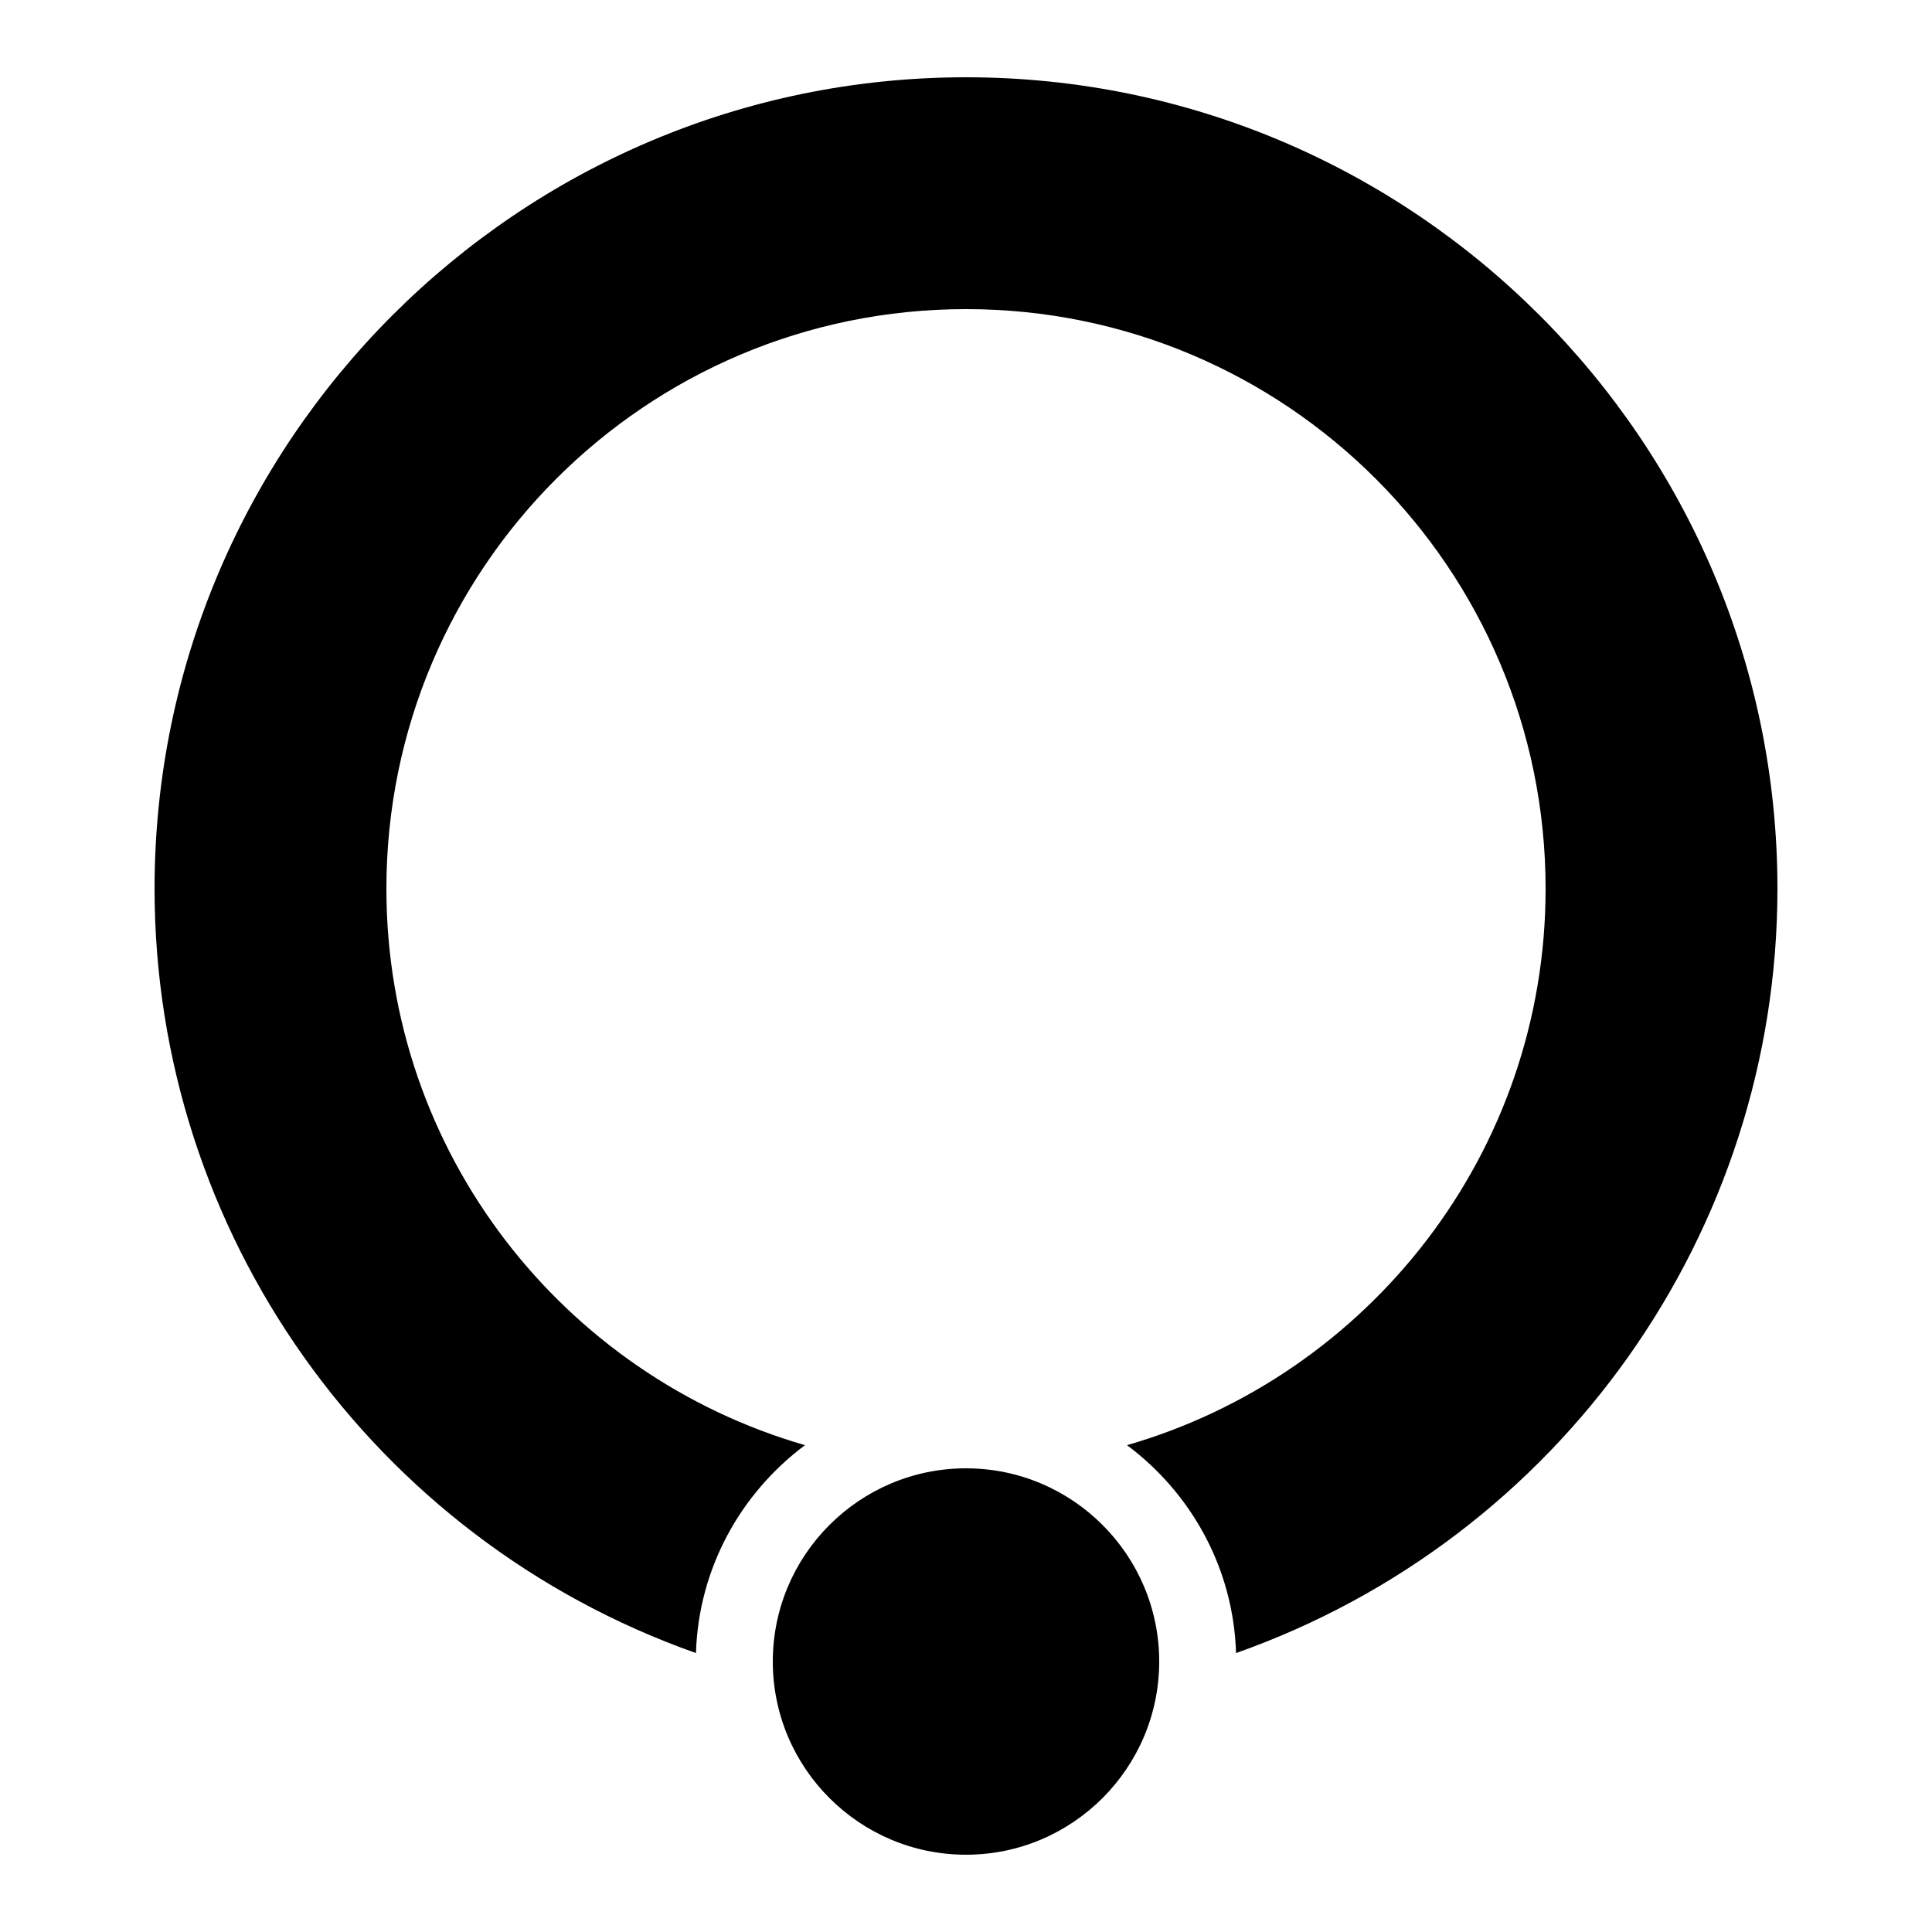 <?xml version="1.0" encoding="iso-8859-1"?><!-- Generator: Adobe Illustrator 21.1.0, SVG Export Plug-In . SVG Version: 6.00 Build 0)  --><svg xmlns="http://www.w3.org/2000/svg" xmlns:xlink="http://www.w3.org/1999/xlink" viewBox="0 0 50 50" width="500px" height="500px"><path d="M25,48c-2.757,0-5-2.243-5-5s2.243-5,5-5s5,2.243,5,5S27.757,48,25,48z"/><path d="M25,2C13.421,2,4,11.42,4,23c0,8.891,5.626,16.818,14.011,19.781c0.069-2.205,1.166-4.144,2.822-5.38C14.578,35.594,10,29.837,10,23c0-8.284,6.716-15,15-15s15,6.716,15,15c0,6.837-4.578,12.594-10.833,14.401c1.656,1.236,2.753,3.175,2.822,5.38C40.374,39.818,46,31.891,46,23C46,11.42,36.579,2,25,2z"/></svg>
